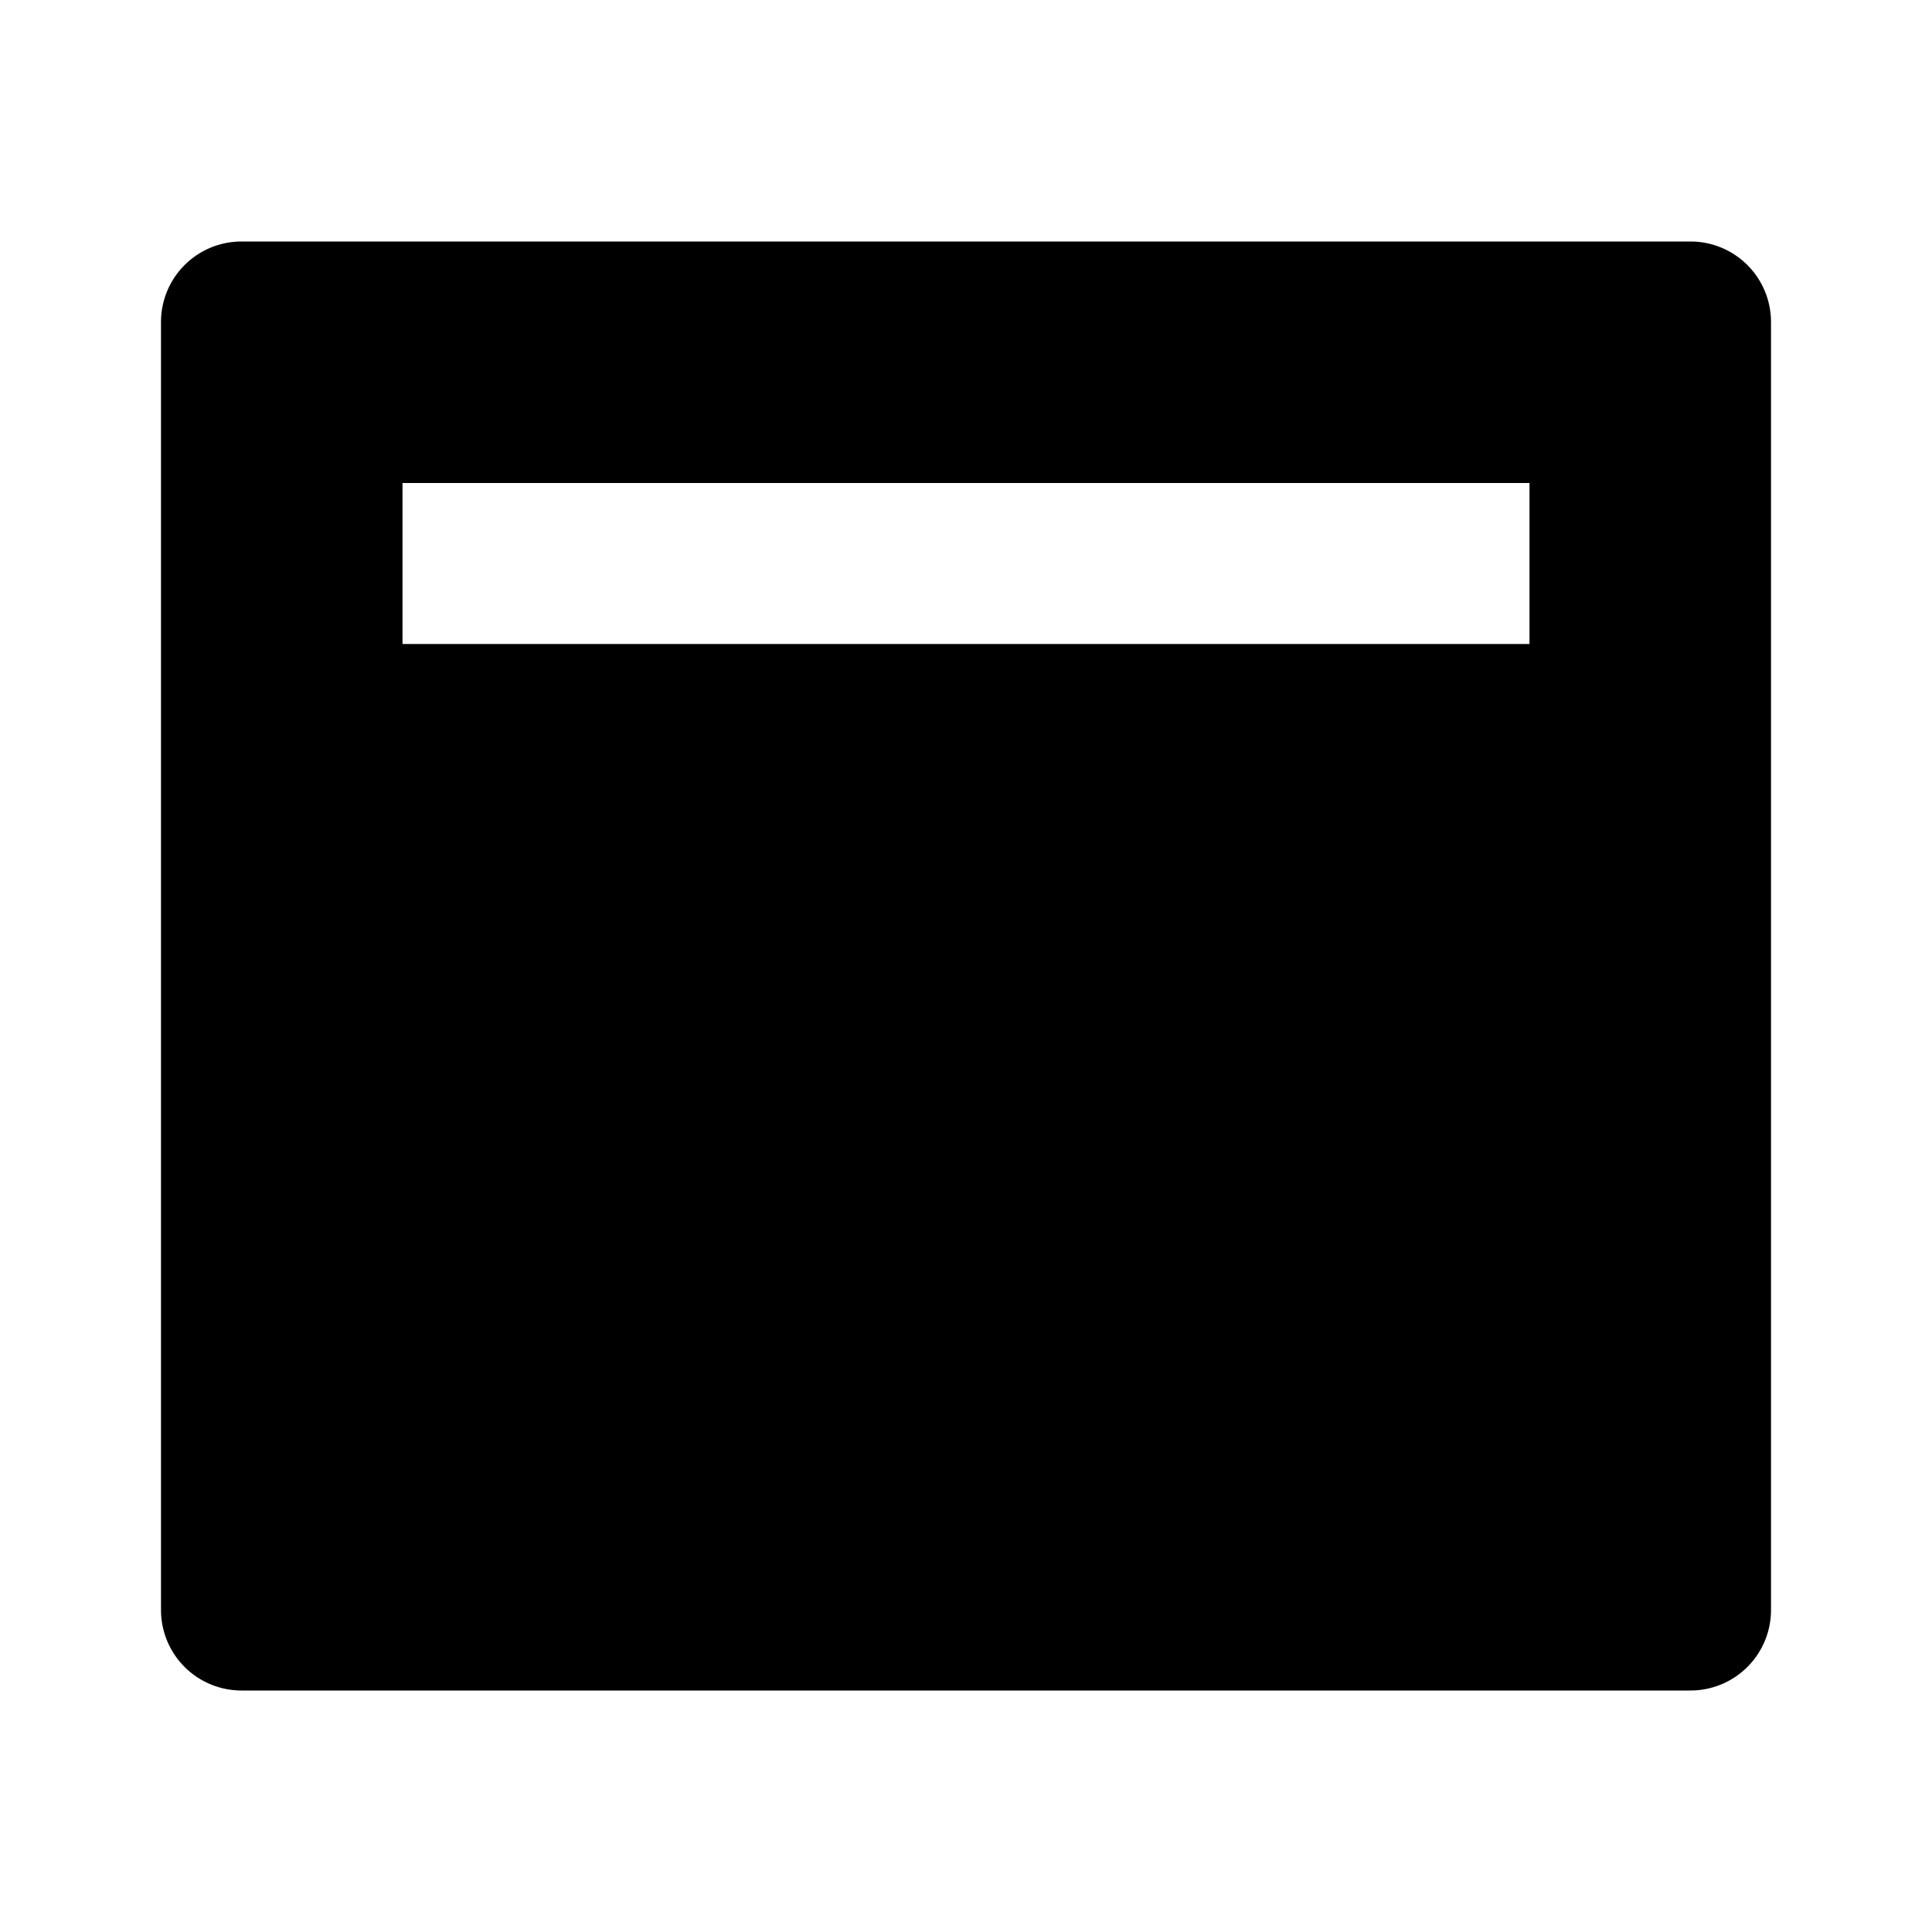<svg xmlns="http://www.w3.org/2000/svg" aria-hidden="true" viewBox="0 0 24 24" fill="currentColor">
    <g clip-path="url(#layout-top-two-fill_svg__a)">
        <path d="M21 3a1 1 0 0 1 1 1v16a1 1 0 0 1-1 1H3a1 1 0 0 1-1-1V4a1 1 0 0 1 1-1h18Zm-2 3H5v2h14V6Z"/>
    </g>
    <defs>
        <clipPath id="layout-top-two-fill_svg__a">
            <path d="M0 0h24v24H0z"/>
        </clipPath>
    </defs>
</svg>
